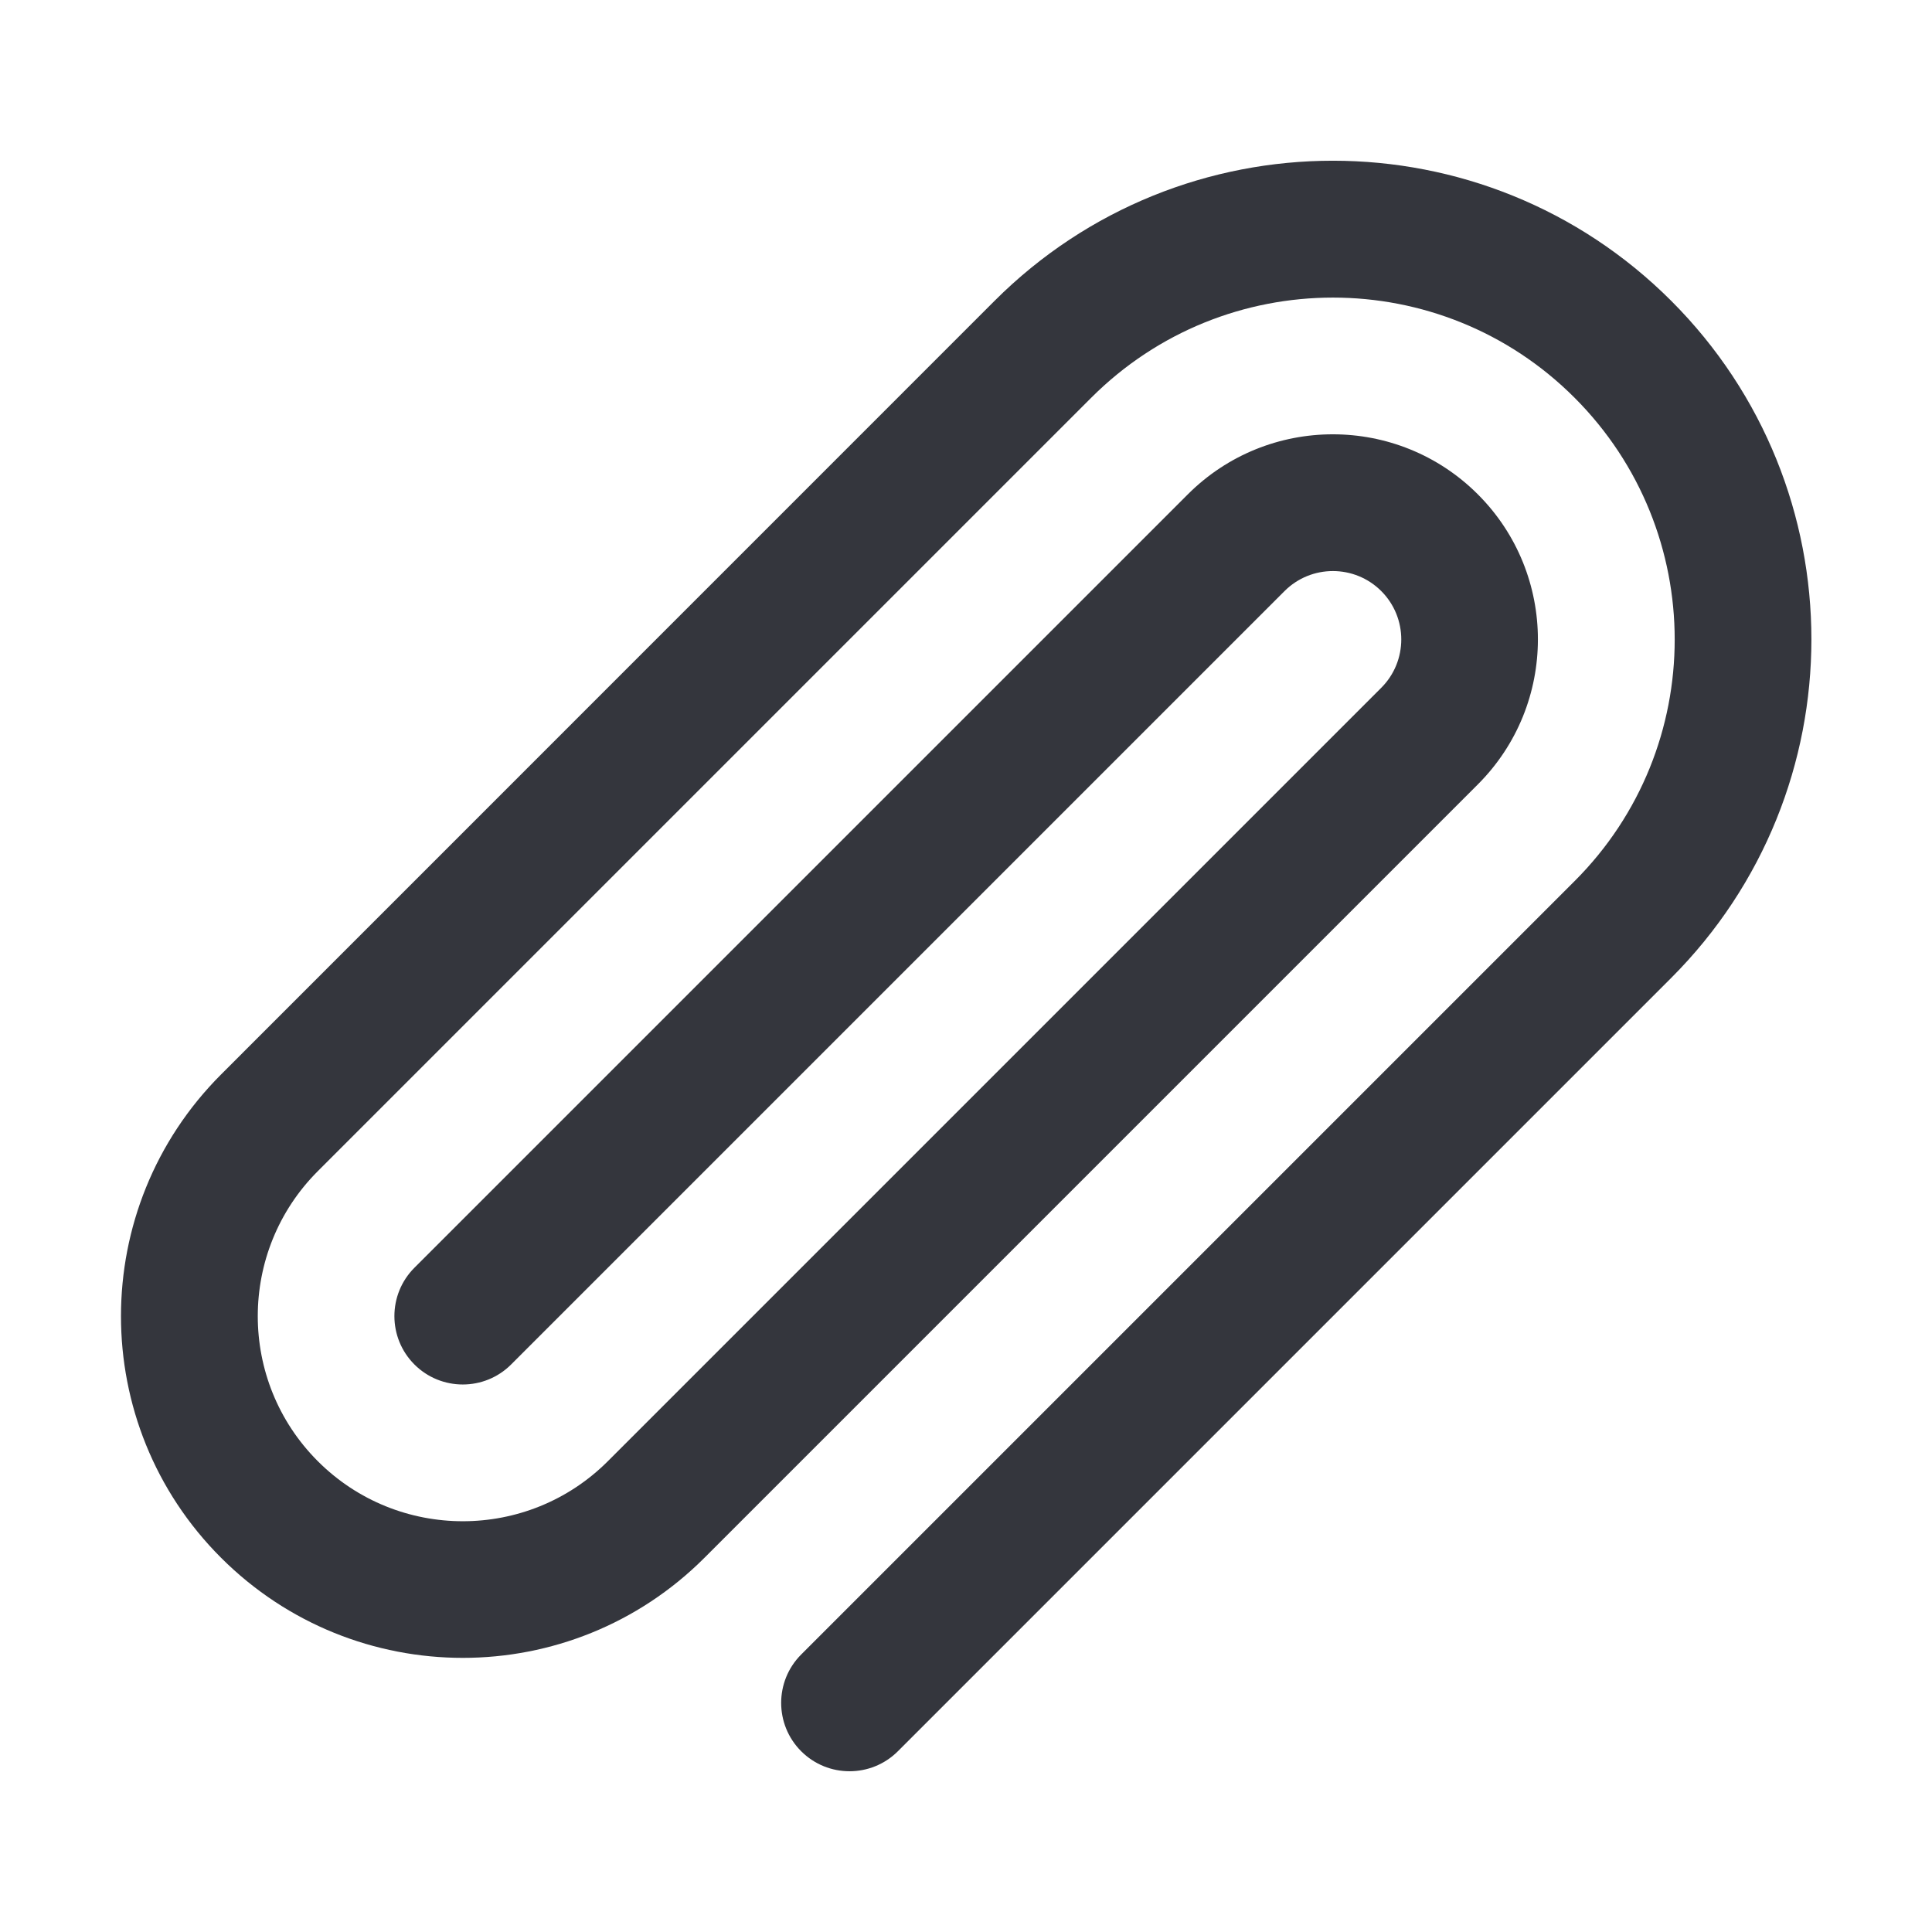 <?xml version="1.0" encoding="utf-8"?>
<!-- Generator: Adobe Illustrator 19.2.1, SVG Export Plug-In . SVG Version: 6.00 Build 0)  -->
<svg version="1.1" xmlns="http://www.w3.org/2000/svg" xmlns:xlink="http://www.w3.org/1999/xlink" x="0px" y="0px"
	 viewBox="0 0 16 16" enable-background="new 0 0 16 16" xml:space="preserve">
<g id="aw">
	<path fill="#34363D" d="M13.841,2.492c-1.548-1.548-4.057-1.548-5.605,0L1.831,8.898c-1.105,1.105-1.106,2.898,0,4.003
		s2.898,1.105,4.003,0l6.405-6.405c0.663-0.663,0.663-1.739,0-2.402c-0.663-0.663-1.739-0.663-2.402,0l-6.405,6.405
		c-0.221,0.221-0.221,0.58,0,0.801c0.221,0.221,0.58,0.221,0.801,0l6.405-6.405c0.221-0.221,0.58-0.221,0.801,0s0.221,0.58,0,0.801
		l-6.405,6.405c-0.663,0.663-1.739,0.663-2.402,0s-0.663-1.739,0-2.402l6.405-6.405c1.106-1.106,2.898-1.106,4.003,0
		s1.106,2.898,0,4.003l-6.405,6.405c-0.221,0.221-0.221,0.58,0,0.801c0.221,0.221,0.58,0.221,0.801,0l6.405-6.405
		C15.388,6.549,15.388,4.04,13.841,2.492z"/>
</g>
<g id="guides">
</g>
</svg>
